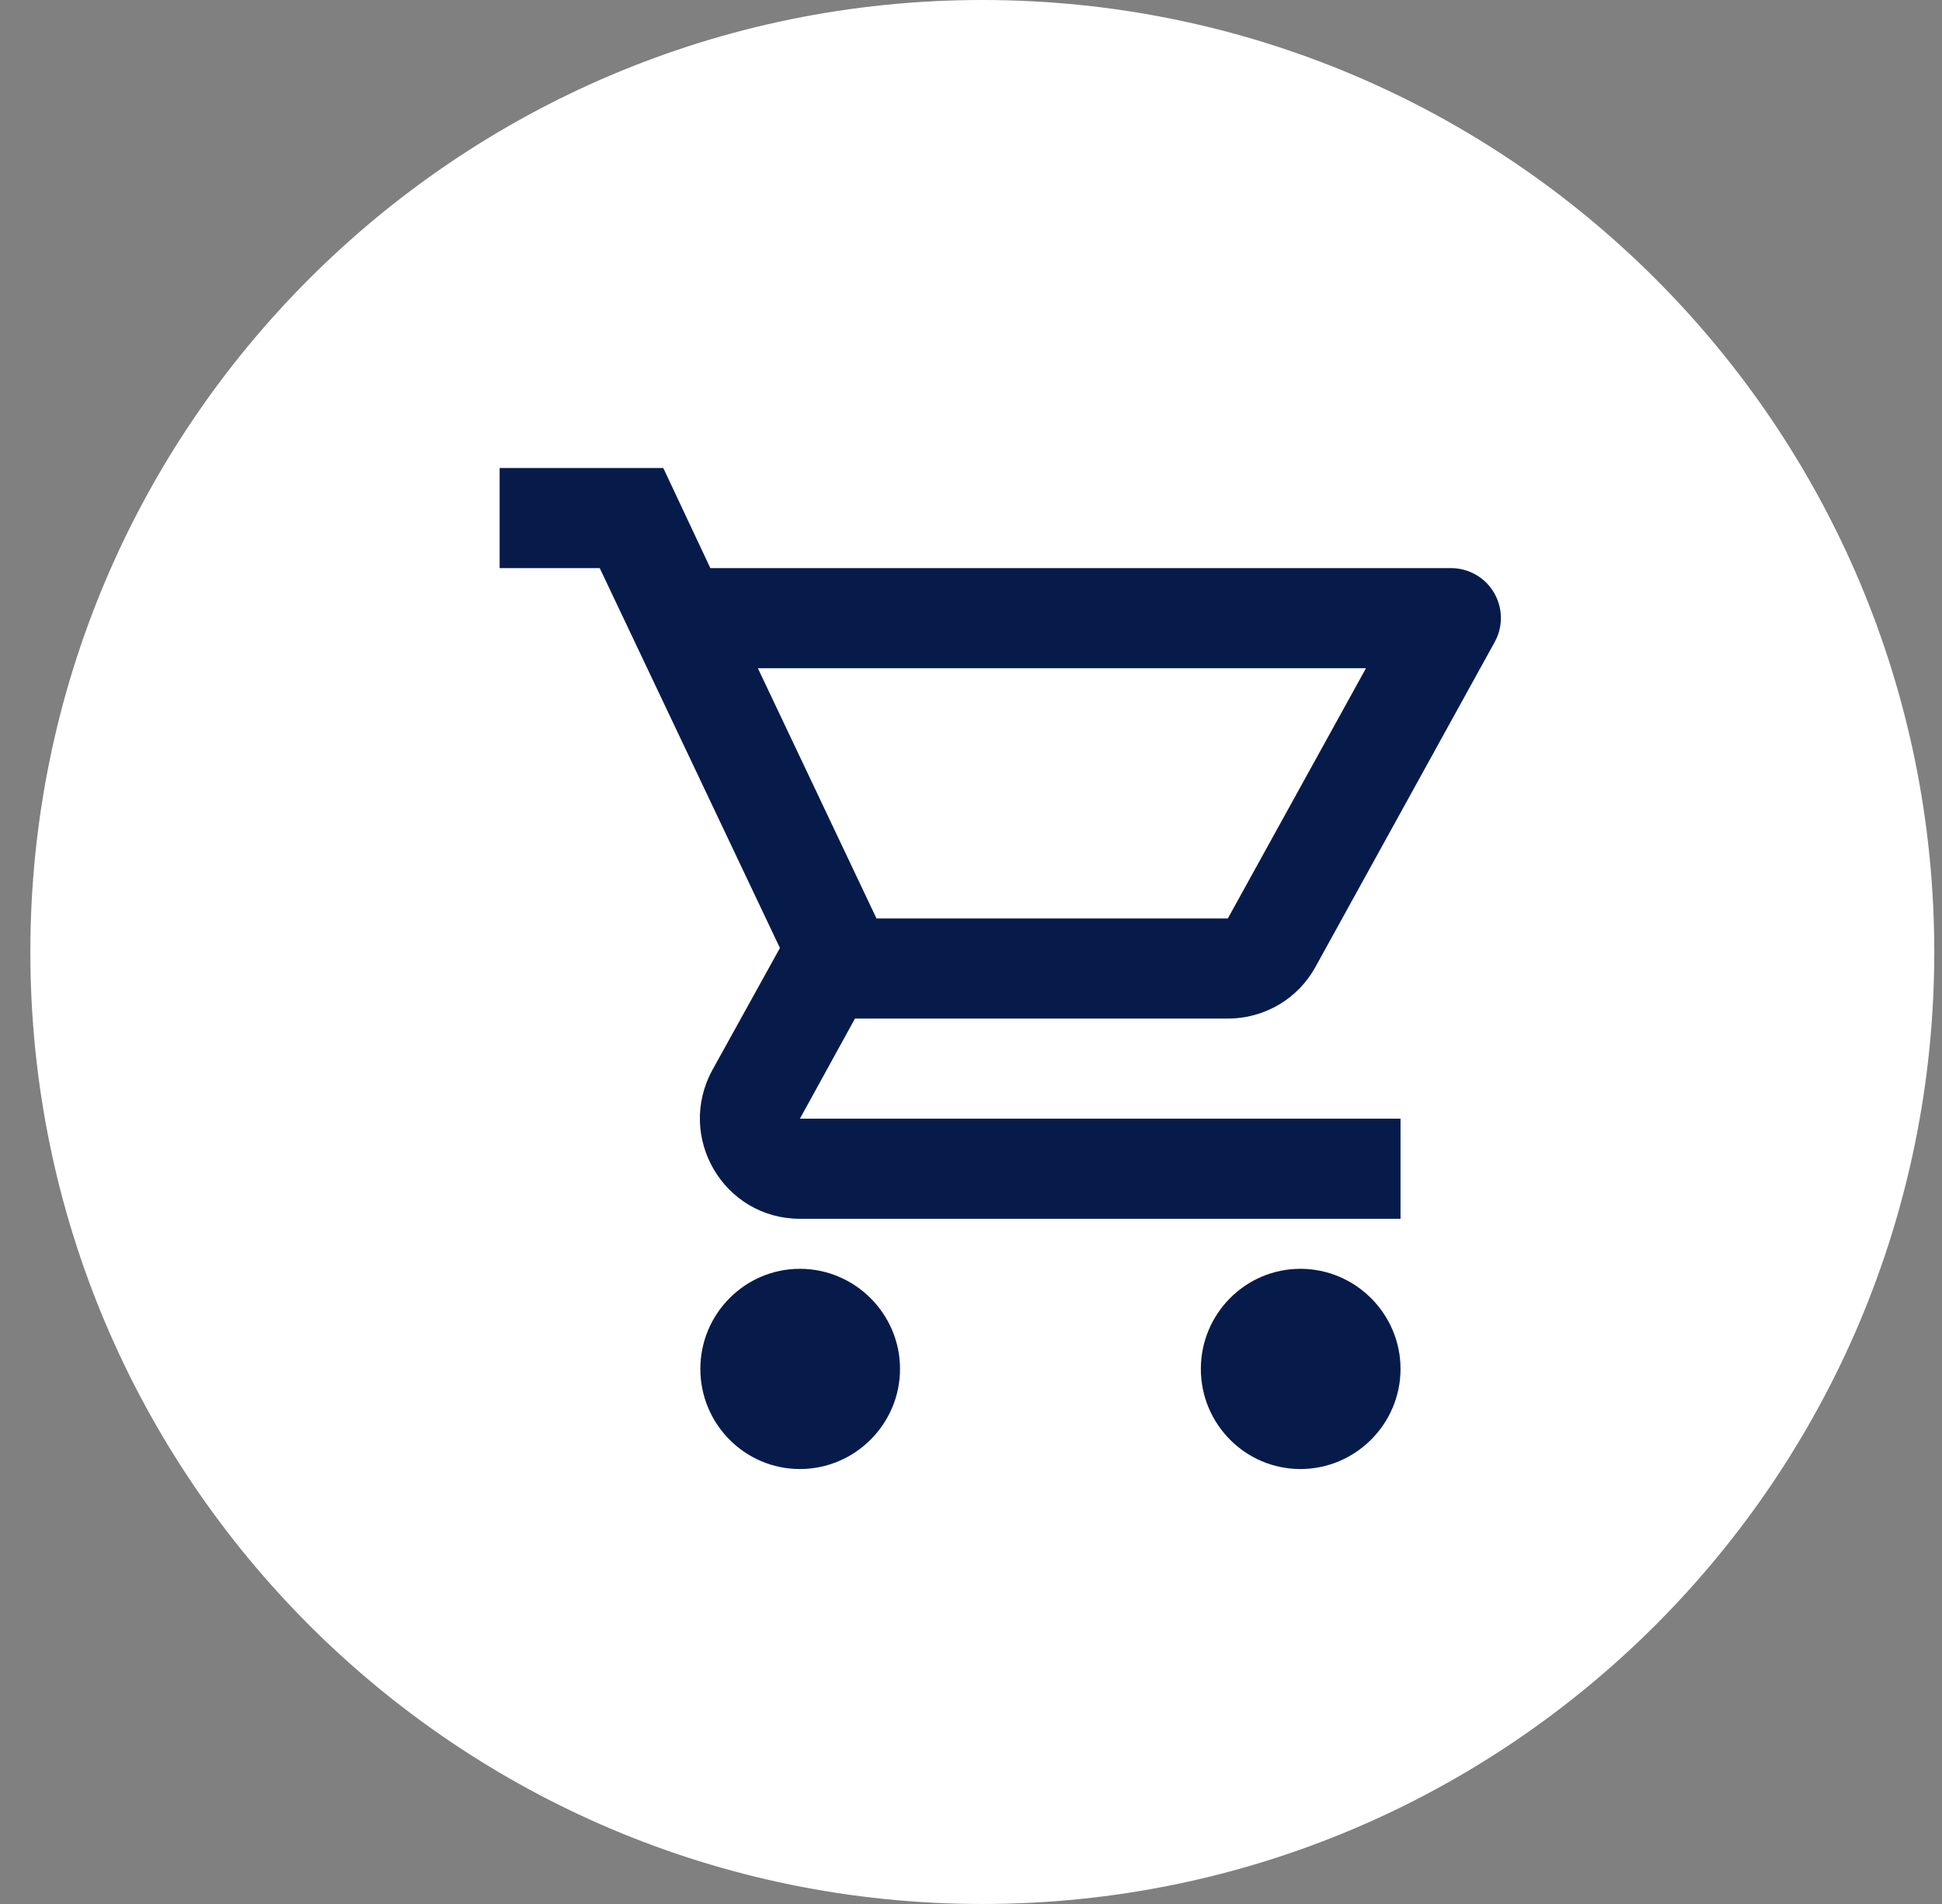 <svg width="51" height="50" viewBox="0 0 51 50" fill="none" xmlns="http://www.w3.org/2000/svg">
<rect x="0" y="0" width="51" height="50" fill="#808080" stroke="none"/>
<path d="M25.797 50C39.604 50 50.797 38.807 50.797 25C50.797 11.193 39.604 0 25.797 0C11.99 0 0.797 11.193 0.797 25C0.797 38.807 11.99 50 25.797 50Z" fill="white"/>
<path d="M21.007 33.32C19.562 33.32 18.392 34.503 18.392 35.949C18.392 37.395 19.562 38.578 21.007 38.578C22.453 38.578 23.636 37.395 23.636 35.949C23.636 34.503 22.453 33.32 21.007 33.32ZM34.151 33.32C32.705 33.32 31.536 34.503 31.536 35.949C31.536 37.395 32.705 38.578 34.151 38.578C35.597 38.578 36.78 37.395 36.78 35.949C36.78 34.503 35.597 33.32 34.151 33.32ZM32.245 26.748C33.231 26.748 34.099 26.209 34.545 25.394L39.251 16.864C39.362 16.665 39.419 16.44 39.416 16.212C39.413 15.984 39.351 15.761 39.235 15.565C39.12 15.368 38.955 15.205 38.757 15.092C38.559 14.979 38.336 14.919 38.108 14.919H18.655L17.419 12.29H13.121V14.919H15.75L20.482 24.895L18.707 28.102C17.748 29.863 19.009 32.006 21.007 32.006H36.78V29.377H21.007L22.453 26.748H32.245ZM19.903 17.548H35.873L32.245 24.119H23.018L19.903 17.548Z" fill="#071B4B"/>
</svg>
